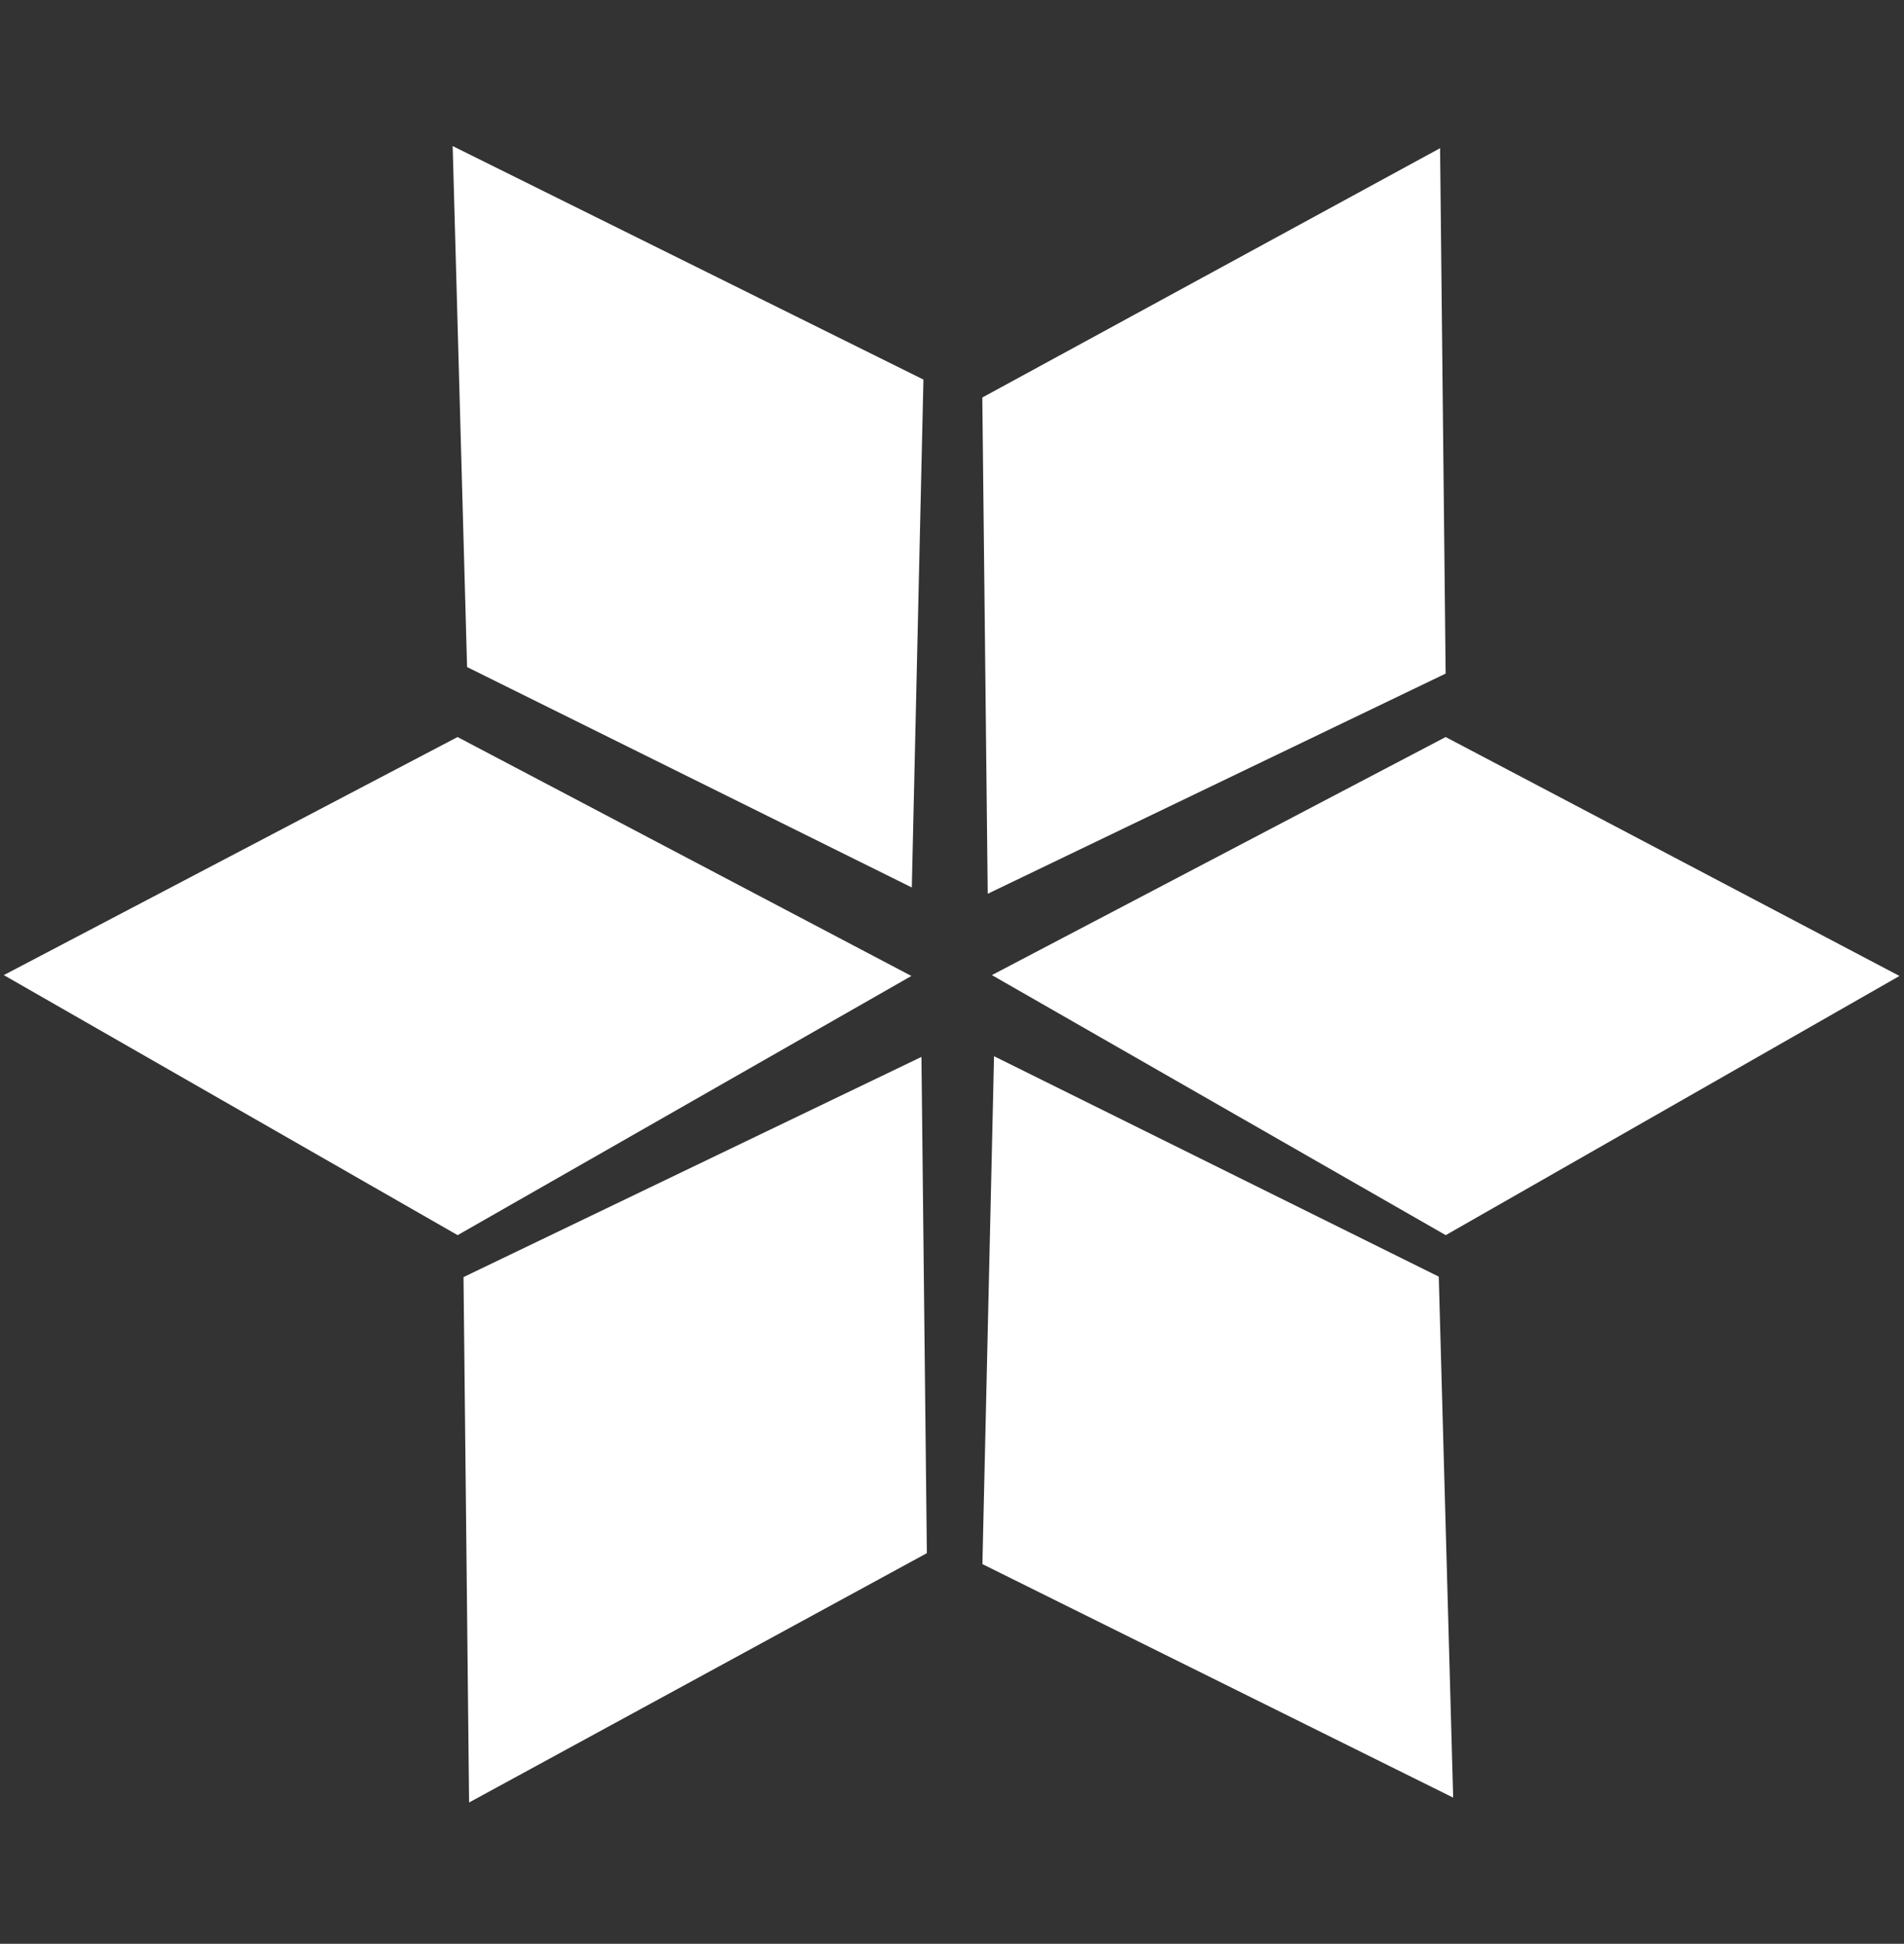 <svg xmlns="http://www.w3.org/2000/svg" width="16.591" height="16.941" viewBox="0 0 16.591 16.941">
  <rect x="0" y="0" width="16.591" height="16.941" fill="#333333" stroke="none"/>
  <g id="Group_2" data-name="Group 2" transform="translate(-0.103 -0.044)">
    <path id="Polygon" d="M2.3,0,4.7,3.9,2.268,7.6,0,3.917Z" transform="translate(10.68 0.151) rotate(31)" fill="#fff"/>
    <path id="Polygon-2" data-name="Polygon" d="M2.149,0,4.34,3.991,2.007,7.906,0,3.918Z" transform="matrix(0.017, 1, -1, 0.017, 16.618, 6.401)" fill="#fff"/>
    <path id="Polygon_Copy" data-name="Polygon Copy" d="M2.149,0,4.34,3.991,2.007,7.906,0,3.918Z" transform="matrix(0.017, 1, -1, 0.017, 8.008, 6.401)" fill="#fff"/>
    <path id="Polygon-3" data-name="Polygon" d="M2.3,0,4.7,3.9,2.268,7.6,0,3.917Z" transform="matrix(0.848, -0.53, 0.53, 0.848, 2.097, 2.536)" fill="#fff"/>
    <path id="Polygon-4" data-name="Polygon" d="M2.3,0,4.7,3.9,2.268,7.6,0,3.917Z" transform="matrix(-0.848, 0.53, -0.53, -0.848, 14.716, 14.492)" fill="#fff"/>
    <path id="Polygon-5" data-name="Polygon" d="M2.3,0,4.7,3.9,2.268,7.6,0,3.917Z" transform="translate(6.162 16.938) rotate(-149)" fill="#fff"/>
  </g>
</svg>
